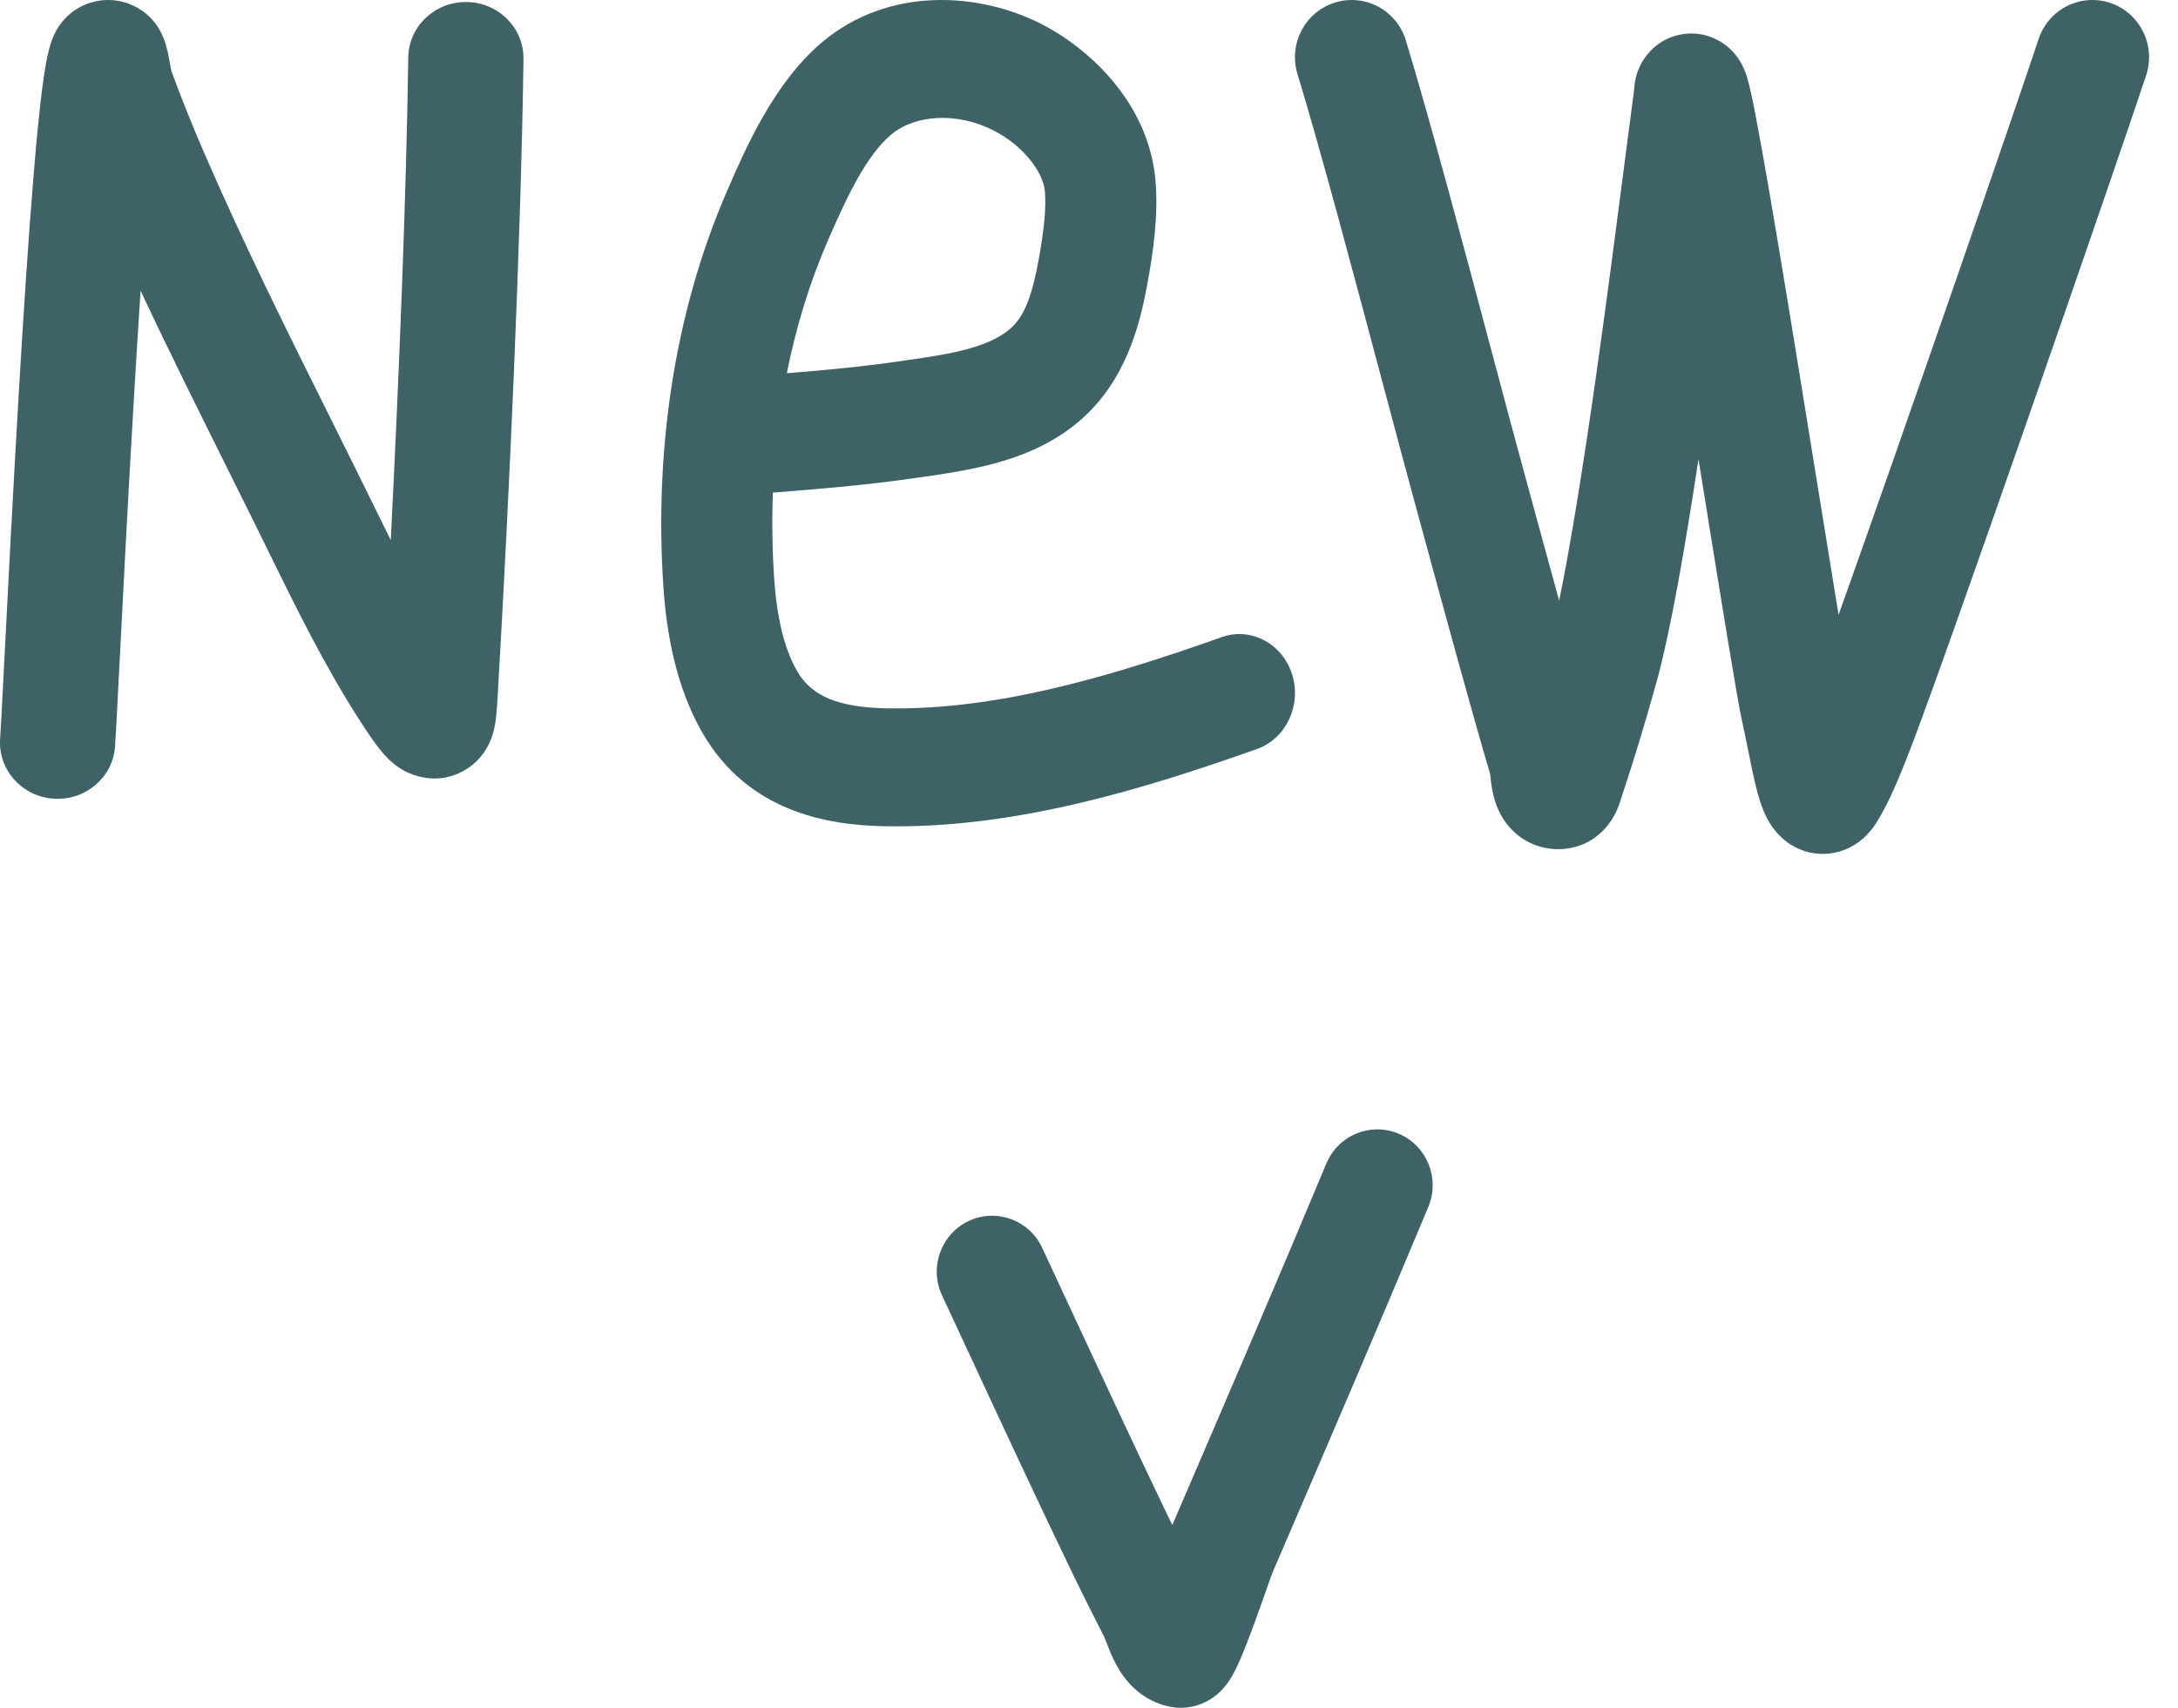 <svg width="51" height="40" viewBox="0 0 51 40" fill="none" xmlns="http://www.w3.org/2000/svg">
<path fill-rule="evenodd" clip-rule="evenodd" d="M3.292 6.81C3.236 7.649 3.182 8.534 3.13 9.422C2.997 11.668 2.88 13.956 2.799 15.53C2.747 16.544 2.71 17.262 2.694 17.485C2.643 18.21 1.998 18.757 1.255 18.706C0.512 18.656 -0.049 18.027 0.003 17.301C0.019 17.085 0.054 16.403 0.103 15.43C0.183 13.88 0.3 11.592 0.436 9.271C0.546 7.4 0.668 5.522 0.792 4.043C0.853 3.305 0.916 2.653 0.979 2.147C1.011 1.894 1.044 1.664 1.08 1.471C1.109 1.313 1.158 1.067 1.25 0.853C1.278 0.787 1.337 0.661 1.444 0.526C1.536 0.41 1.793 0.122 2.256 0.028C2.795 -0.08 3.214 0.146 3.429 0.328C3.617 0.487 3.716 0.659 3.754 0.73C3.837 0.884 3.878 1.029 3.893 1.083C3.914 1.158 3.93 1.231 3.942 1.288C3.954 1.347 3.972 1.445 3.985 1.516C3.992 1.55 3.997 1.577 4 1.593C4.008 1.637 4.014 1.662 4.016 1.672C4.245 2.298 4.525 2.991 4.787 3.595C5.703 5.709 6.729 7.77 7.774 9.867C7.985 10.292 8.197 10.718 8.409 11.146C8.528 11.387 8.645 11.625 8.761 11.861C8.892 12.128 9.021 12.391 9.15 12.651C9.34 8.899 9.517 4.533 9.56 1.346C9.57 0.619 10.182 0.037 10.927 0.047C11.672 0.057 12.268 0.654 12.258 1.381C12.2 5.618 11.912 11.871 11.666 16.077C11.663 16.124 11.661 16.173 11.658 16.222C11.647 16.413 11.636 16.616 11.619 16.771C11.609 16.868 11.589 17.022 11.543 17.18L11.541 17.185C11.513 17.28 11.381 17.735 10.909 18.023C10.237 18.434 9.602 18.143 9.381 18.004C9.165 17.868 9.016 17.698 8.946 17.615C8.786 17.426 8.613 17.166 8.44 16.899C7.613 15.62 6.943 14.254 6.313 12.97C6.201 12.741 6.09 12.514 5.98 12.292C5.774 11.875 5.565 11.456 5.356 11.036C4.663 9.644 3.962 8.237 3.292 6.81ZM8.933 16.524C8.933 16.524 8.933 16.523 8.933 16.521C8.933 16.523 8.933 16.524 8.933 16.524ZM11.025 15.938C11.036 15.949 11.037 15.952 11.028 15.941C11.027 15.94 11.026 15.939 11.025 15.938Z" fill="#3E6265"/>
<path fill-rule="evenodd" clip-rule="evenodd" d="M19.25 0.989C20.809 -0.325 22.934 -0.186 24.405 0.572C25.495 1.134 26.887 2.397 27.054 4.201C27.133 5.049 26.993 5.951 26.881 6.572C26.723 7.446 26.449 8.684 25.524 9.628C24.868 10.299 24.059 10.638 23.356 10.836C22.743 11.008 22.104 11.1 21.604 11.171C21.535 11.181 21.469 11.19 21.406 11.199C20.292 11.362 19.175 11.453 18.098 11.538C18.073 12.201 18.083 12.869 18.127 13.534C18.184 14.402 18.347 15.168 18.667 15.722C18.999 16.299 19.622 16.57 20.764 16.59C23.342 16.637 25.976 15.855 28.611 14.922C29.292 14.681 30.028 15.072 30.256 15.796C30.483 16.52 30.114 17.302 29.433 17.543C26.773 18.485 23.775 19.408 20.719 19.352C19.35 19.328 17.51 19.003 16.449 17.165C15.81 16.057 15.602 14.772 15.533 13.728C15.326 10.608 15.767 7.371 17.027 4.468C17.032 4.457 17.036 4.447 17.041 4.436C17.455 3.482 18.126 1.936 19.25 0.989ZM18.424 8.742C19.319 8.669 20.188 8.589 21.052 8.463C21.124 8.452 21.195 8.442 21.265 8.432C21.779 8.358 22.246 8.29 22.69 8.166C23.187 8.026 23.515 7.848 23.722 7.637C24.013 7.34 24.178 6.878 24.327 6.052C24.436 5.445 24.505 4.888 24.466 4.472C24.426 4.037 23.973 3.42 23.27 3.058C22.421 2.62 21.427 2.68 20.867 3.153C20.301 3.63 19.857 4.547 19.389 5.625C18.959 6.615 18.639 7.663 18.424 8.742Z" fill="#3E6265"/>
<path fill-rule="evenodd" clip-rule="evenodd" d="M49.413 0.068C50.108 0.301 50.485 1.059 50.255 1.761C49.687 3.489 45.324 16.112 44.611 17.854C44.597 17.887 44.583 17.922 44.568 17.958C44.423 18.315 44.225 18.802 43.954 19.242C43.879 19.366 43.642 19.737 43.17 19.912C42.89 20.016 42.574 20.032 42.267 19.937C41.983 19.848 41.786 19.689 41.667 19.568C41.45 19.347 41.34 19.098 41.292 18.982C41.233 18.838 41.187 18.689 41.152 18.561C41.079 18.291 40.994 17.871 40.916 17.482C40.87 17.255 40.826 17.038 40.787 16.866C40.681 16.39 40.314 14.12 39.899 11.544C39.857 11.283 39.814 11.019 39.771 10.753C39.458 12.829 39.115 14.797 38.787 15.983C38.535 16.894 38.258 17.807 37.959 18.705C37.959 18.706 37.958 18.71 37.956 18.718L37.955 18.72C37.951 18.733 37.943 18.758 37.934 18.785C37.916 18.84 37.879 18.948 37.816 19.069C37.692 19.309 37.342 19.814 36.637 19.882C36.122 19.931 35.629 19.728 35.303 19.323C35.055 19.016 34.98 18.681 34.952 18.545C34.923 18.406 34.907 18.258 34.9 18.189C34.899 18.18 34.898 18.172 34.897 18.166C34.895 18.145 34.893 18.13 34.891 18.119C34.507 16.832 33.804 14.254 33.4 12.77C33.318 12.47 33.248 12.214 33.196 12.023C32.974 11.212 32.692 10.154 32.386 9.006C31.709 6.461 30.912 3.471 30.382 1.734C30.166 1.027 30.559 0.278 31.259 0.06C31.96 -0.158 32.703 0.238 32.919 0.945C33.464 2.73 34.288 5.824 34.971 8.391C35.271 9.517 35.544 10.541 35.755 11.309C35.809 11.509 35.881 11.772 35.965 12.079C36.117 12.638 36.309 13.342 36.509 14.069C36.793 12.686 37.096 10.759 37.379 8.765C37.632 6.983 37.861 5.212 38.043 3.801C38.127 3.155 38.2 2.585 38.262 2.124C38.267 2.04 38.278 1.916 38.312 1.789C38.329 1.727 38.371 1.58 38.472 1.418C38.564 1.27 38.831 0.909 39.352 0.809C39.895 0.704 40.288 0.958 40.445 1.087C40.605 1.219 40.696 1.357 40.732 1.413C40.847 1.596 40.903 1.789 40.913 1.823C40.913 1.825 40.914 1.826 40.914 1.827C40.936 1.903 40.957 1.984 40.975 2.061C41.046 2.36 41.139 2.848 41.245 3.436C41.46 4.629 41.748 6.365 42.043 8.175C42.217 9.241 42.392 10.324 42.555 11.338C42.741 12.491 42.913 13.554 43.052 14.401C44.552 10.204 47.288 2.277 47.735 0.918C47.966 0.216 48.717 -0.164 49.413 0.068ZM40.915 2.23C40.915 2.203 40.916 2.21 40.915 2.24V2.23Z" fill="#3E6265"/>
<path fill-rule="evenodd" clip-rule="evenodd" d="M32.755 26.555C33.414 26.835 33.724 27.602 33.446 28.267C32.292 31.034 31.11 33.781 29.929 36.526C29.879 36.642 29.829 36.758 29.779 36.873C29.784 36.863 29.77 36.903 29.73 37.017C29.711 37.07 29.687 37.139 29.656 37.227C29.575 37.457 29.47 37.755 29.361 38.05C29.255 38.339 29.136 38.649 29.029 38.893C28.979 39.008 28.912 39.151 28.836 39.279C28.803 39.334 28.732 39.451 28.623 39.568C28.57 39.625 28.46 39.734 28.295 39.828C28.131 39.921 27.794 40.063 27.369 39.969C26.557 39.791 26.202 39.131 26.075 38.867C26.008 38.727 25.952 38.582 25.918 38.492C25.914 38.484 25.911 38.476 25.908 38.469C25.865 38.357 25.849 38.322 25.841 38.306C25.547 37.736 25.264 37.164 24.99 36.594C24.274 35.11 23.284 32.978 22.511 31.312C22.349 30.964 22.197 30.636 22.058 30.339C21.754 29.685 22.033 28.906 22.681 28.599C23.328 28.292 24.1 28.573 24.404 29.227C24.544 29.529 24.698 29.86 24.861 30.21C25.635 31.877 26.614 33.984 27.32 35.45C27.363 35.54 27.407 35.63 27.451 35.719C27.483 35.642 27.517 35.566 27.55 35.489C28.732 32.74 29.91 30.005 31.058 27.252C31.335 26.587 32.095 26.274 32.755 26.555ZM28.415 37.74C28.415 37.74 28.414 37.739 28.413 37.736C28.414 37.739 28.415 37.74 28.415 37.74Z" fill="#3E6265"/>
</svg>
